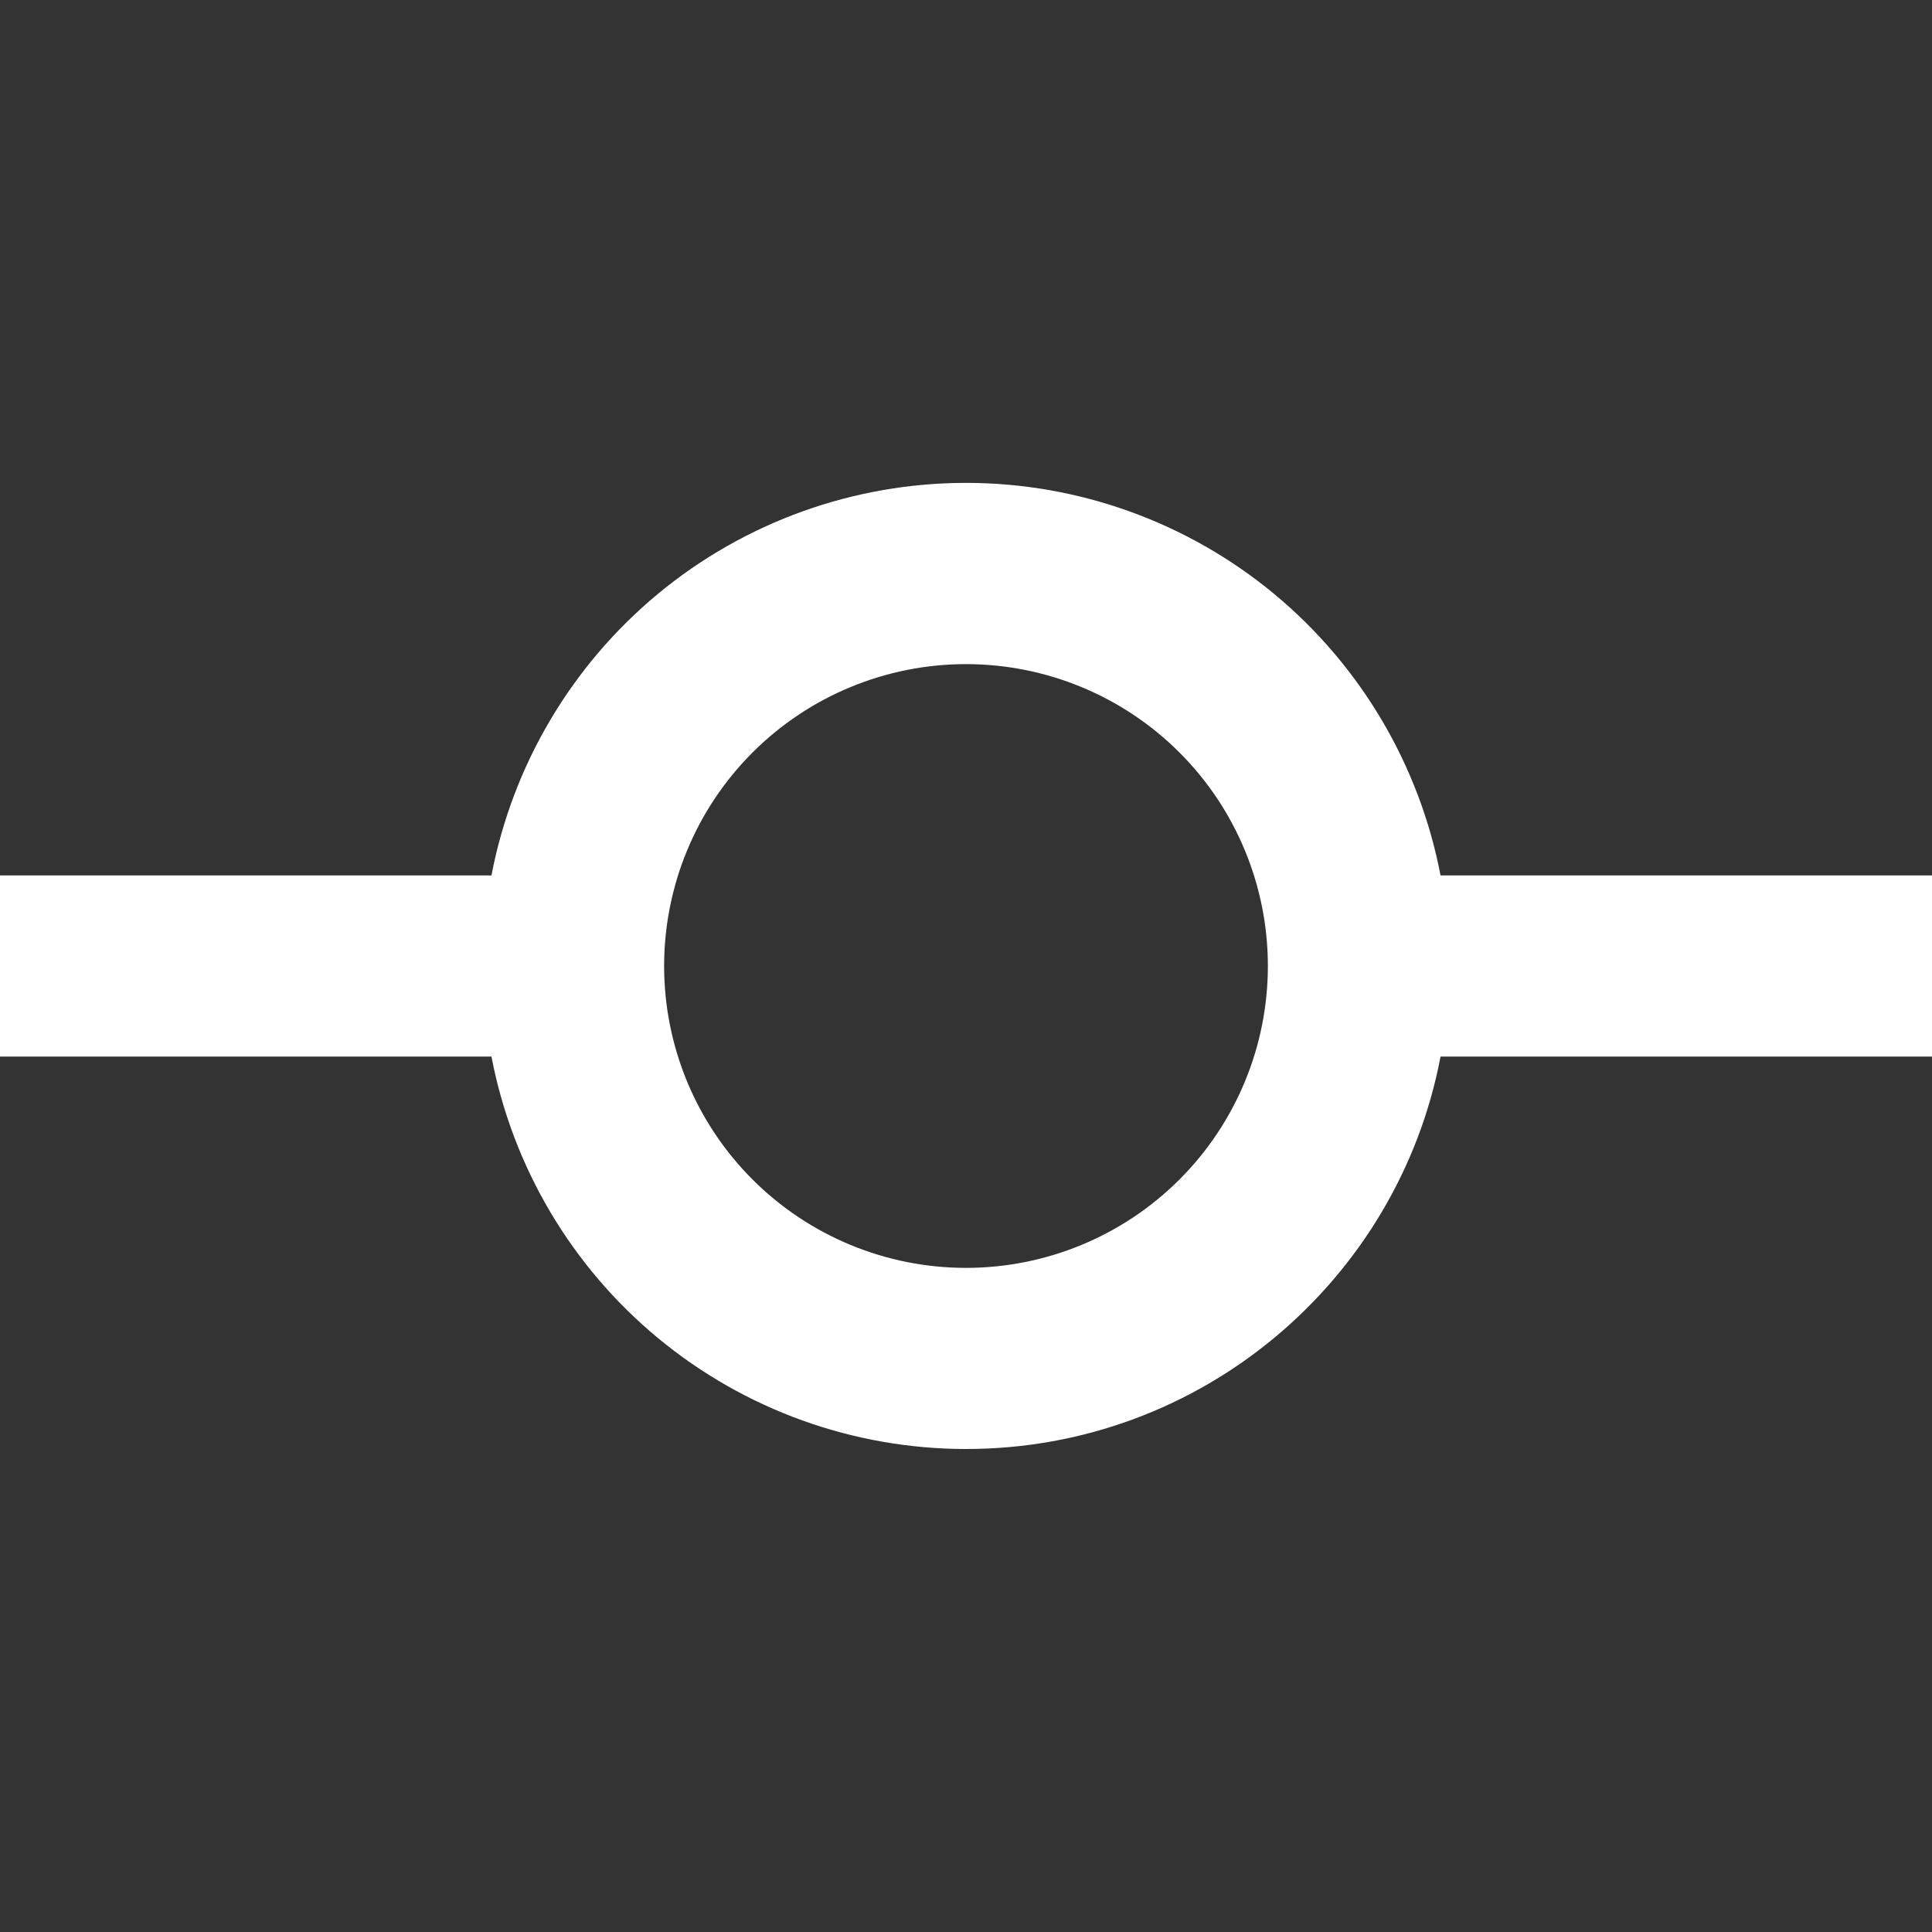 <svg width="16" height="16" viewBox="0 0 16 16" fill="none" xmlns="http://www.w3.org/2000/svg">
<rect x="0" y="0" width="16" height="16" fill="#333333" stroke="none"/>
<path fill-rule="evenodd" clip-rule="evenodd" d="M8 10.5C8.663 10.5 9.299 10.237 9.768 9.768C10.237 9.299 10.5 8.663 10.5 8C10.5 7.337 10.237 6.701 9.768 6.232C9.299 5.763 8.663 5.5 8 5.5C7.337 5.5 6.701 5.763 6.232 6.232C5.763 6.701 5.5 7.337 5.5 8C5.5 8.663 5.763 9.299 6.232 9.768C6.701 10.237 7.337 10.5 8 10.5ZM8 12C9.953 12 11.579 10.6 11.93 8.75H16V7.25H11.93C11.755 6.336 11.267 5.511 10.55 4.917C9.833 4.324 8.931 3.999 8 3.999C7.069 3.999 6.167 4.324 5.45 4.917C4.733 5.511 4.245 6.336 4.07 7.25H0V8.75H4.07C4.245 9.664 4.733 10.489 5.45 11.082C6.167 11.675 7.069 12 8 12Z" fill="white"/>
</svg>

